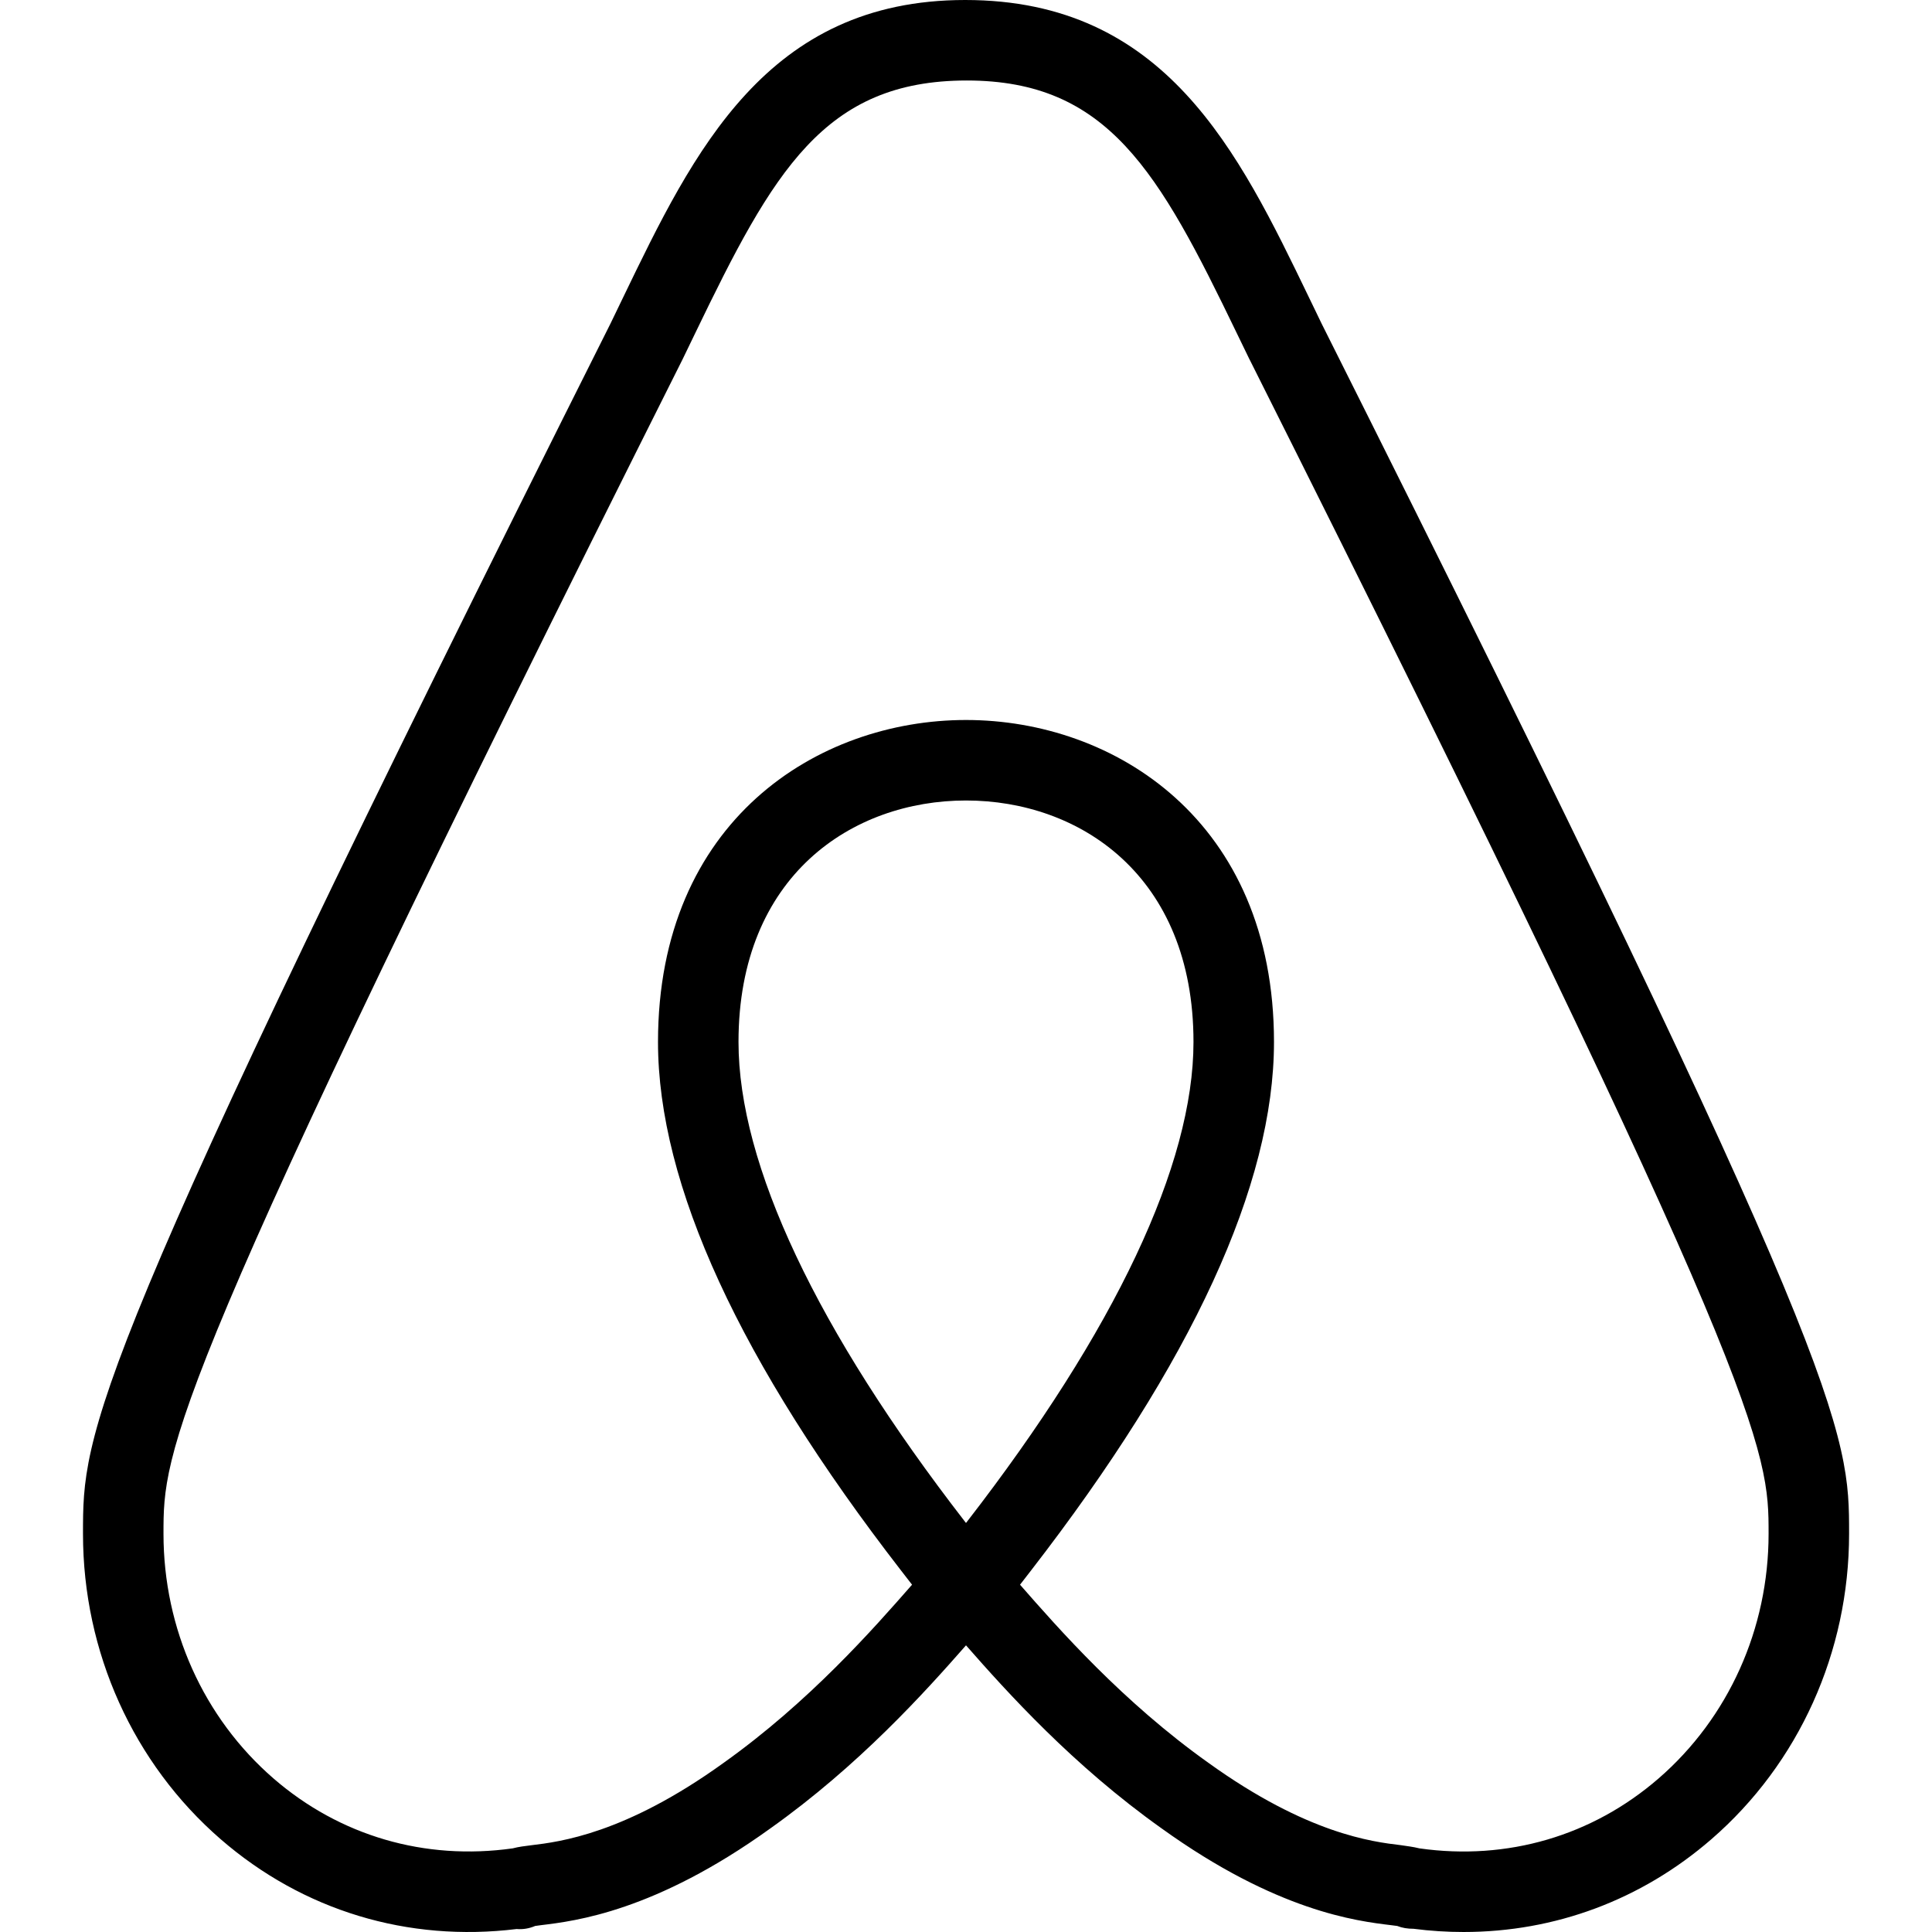 <svg xmlns="http://www.w3.org/2000/svg" enable-background="new 0 0 24 24" viewBox="0 0 24 24" id="airbnb"><path d="m18.182 24c-.206 0-.414-.013-.623-.04-.072 0-.139-.01-.202-.035l-.078-.01c-.423-.051-1.415-.17-2.849-1.202-1.101-.782-1.918-1.691-2.43-2.274-.512.583-1.329 1.492-2.433 2.276-1.431 1.03-2.423 1.149-2.846 1.2l-.073.01c-.072.031-.152.045-.23.038-1.352.166-2.654-.229-3.676-1.115-1.087-.943-1.711-2.326-1.711-3.794 0-1.271 0-1.971 6.552-15.033l.157-.325c.877-1.817 1.784-3.696 4.25-3.696 2.487 0 3.394 1.879 4.271 3.696l.159.329c6.55 13.06 6.55 13.758 6.55 15.029 0 1.469-.624 2.852-1.711 3.794-.871.755-1.944 1.152-3.077 1.152zm-.55-1.039c1.094.155 2.148-.155 2.971-.868.869-.753 1.367-1.86 1.367-3.039 0-1.044 0-1.734-6.445-14.584-.001-.002-.002-.003-.003-.005l-.162-.334c-.965-2-1.597-3.131-3.35-3.131-1.773 0-2.405 1.131-3.37 3.131l-.161.333c-6.448 12.856-6.448 13.546-6.448 14.59 0 1.179.498 2.286 1.367 3.039.823.713 1.878 1.022 2.971.868.075-.02.153-.029.233-.039.347-.042 1.16-.139 2.384-1.021 1.068-.76 1.865-1.669 2.341-2.212l.003-.003-.134-.173c-2.005-2.589-3.022-4.799-3.022-6.569 0-2.748 1.983-4 3.826-4s3.826 1.252 3.826 4c0 1.771-1.017 3.98-3.021 6.569l-.134.173.003.003c.476.543 1.272 1.452 2.338 2.21 1.227.883 2.04.981 2.387 1.022.08.012.158.021.233.04zm-5.632-13.017c-1.407 0-2.826.928-2.826 3 0 1.521.973 3.582 2.812 5.957l.014.018.014-.018c1.839-2.375 2.812-4.436 2.812-5.957 0-2.072-1.419-3-2.826-3z"></path></svg>